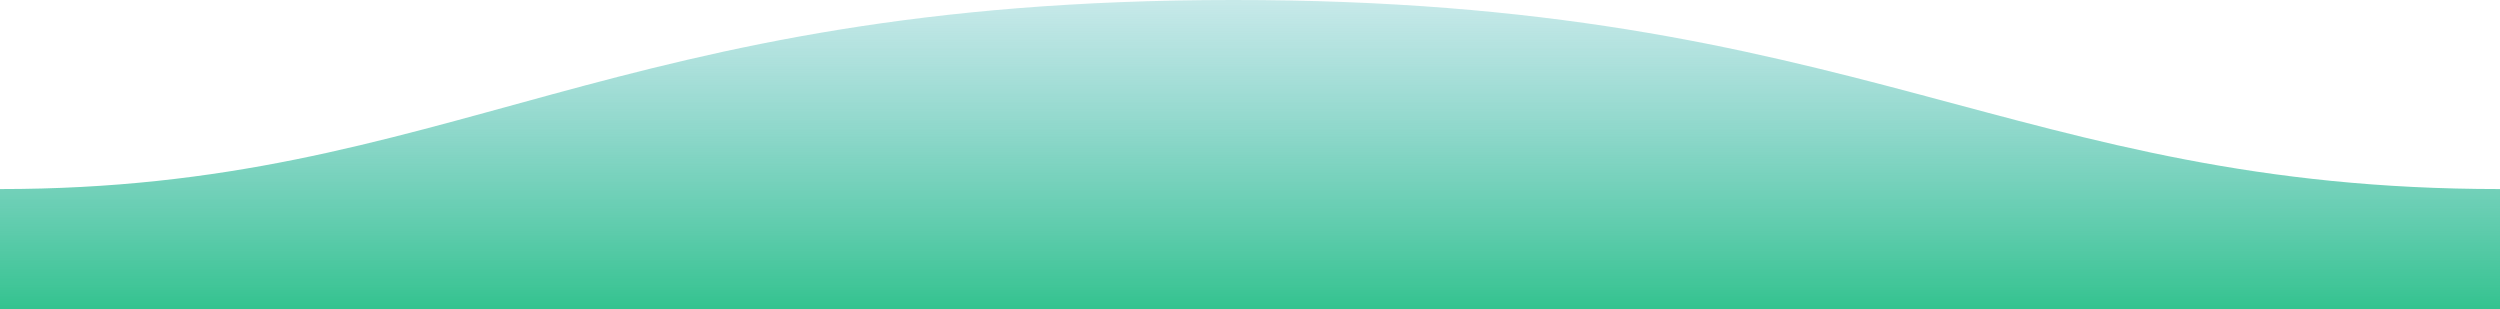 <svg xmlns="http://www.w3.org/2000/svg" xmlns:xlink="http://www.w3.org/1999/xlink" width="1600" height="198" viewBox="0 0 1600 198">
  <defs>
    <linearGradient id="linear-gradient" x1="0.5" y1="1.11" x2="0.5" gradientUnits="objectBoundingBox">
      <stop offset="0" stop-color="#57bbc1" stop-opacity="0.251"/>
      <stop offset="1" stop-color="#34c38f"/>
    </linearGradient>
  </defs>
  <path id="wave" d="M0-121C311-121,409.9.25,811,0c400,0,500-121,789-121v-77H0S0-150,0-121Z" transform="translate(1600 0) rotate(180)" fill-rule="evenodd" fill="url(#linear-gradient)"/>
</svg>
